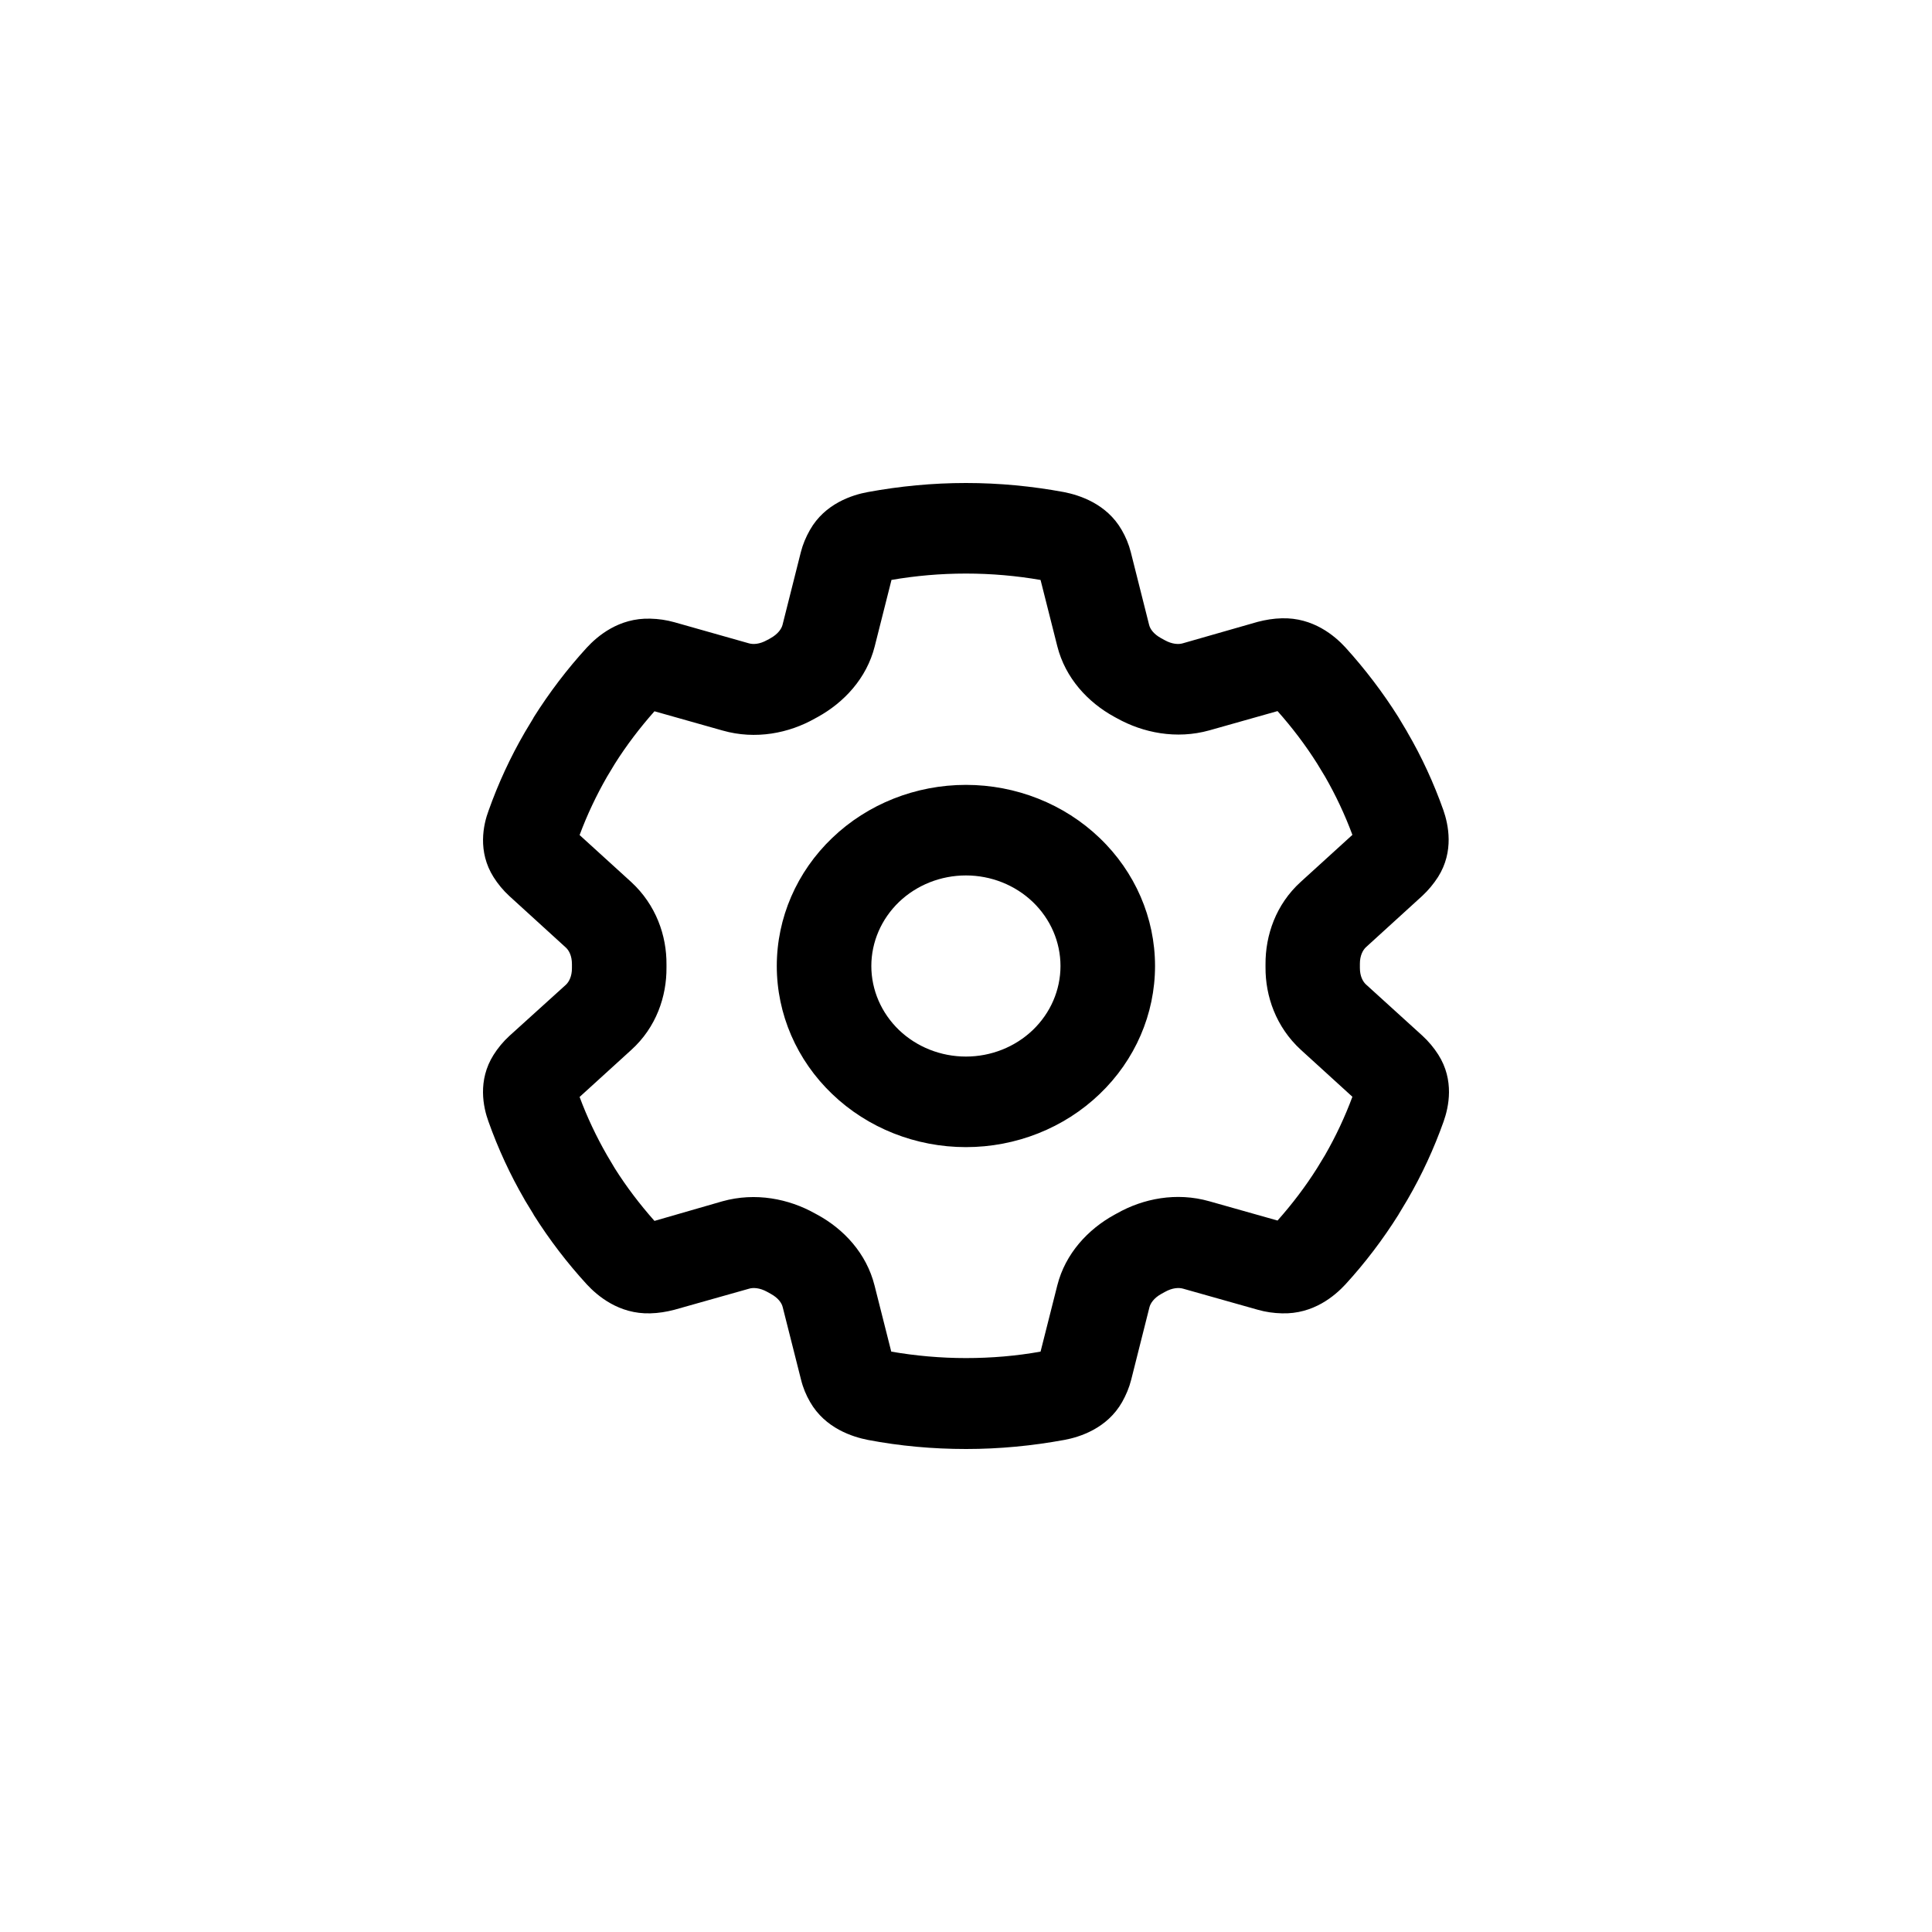 <svg viewBox="0 0 32 32" fill="none" xmlns="http://www.w3.org/2000/svg">
<path d="M14.762 9.606C15.16 9.537 15.574 9.5 15.999 9.5C16.423 9.5 16.837 9.537 17.235 9.606L17.512 10.703C17.646 11.234 18.021 11.634 18.455 11.872L18.501 11.897C18.932 12.137 19.483 12.25 20.031 12.097L21.16 11.778C21.402 12.05 21.623 12.341 21.816 12.647L21.947 12.863C22.123 13.169 22.276 13.494 22.4 13.828L21.545 14.606C21.131 14.981 20.958 15.494 20.961 15.972V15.997V16.022C20.958 16.5 21.134 17.009 21.545 17.387L22.4 18.166C22.276 18.5 22.123 18.825 21.947 19.131L21.816 19.347C21.623 19.653 21.402 19.944 21.16 20.216L20.031 19.897C19.483 19.741 18.932 19.853 18.501 20.097L18.455 20.122C18.025 20.359 17.646 20.759 17.512 21.291L17.235 22.387C16.834 22.459 16.419 22.494 15.999 22.494C15.578 22.494 15.16 22.456 14.762 22.387L14.485 21.291C14.351 20.759 13.976 20.359 13.542 20.122L13.496 20.097C13.065 19.856 12.514 19.744 11.966 19.897L10.84 20.222C10.599 19.95 10.377 19.659 10.184 19.353L10.054 19.134C9.878 18.828 9.724 18.503 9.6 18.169L10.455 17.391C10.87 17.016 11.043 16.503 11.039 16.025V16V15.975C11.043 15.497 10.866 14.988 10.455 14.609L9.6 13.831C9.724 13.497 9.878 13.172 10.054 12.866L10.184 12.65C10.377 12.344 10.599 12.053 10.84 11.781L11.969 12.1C12.517 12.256 13.069 12.144 13.499 11.9L13.545 11.875C13.976 11.637 14.354 11.238 14.488 10.706L14.765 9.609L14.762 9.606ZM15.999 8C15.444 8 14.902 8.053 14.374 8.15C14.116 8.197 13.662 8.341 13.415 8.778C13.349 8.894 13.297 9.016 13.264 9.147L12.961 10.35C12.945 10.412 12.889 10.5 12.765 10.569C12.746 10.581 12.726 10.591 12.703 10.603C12.579 10.672 12.475 10.675 12.406 10.656L11.17 10.306C11.039 10.269 10.905 10.25 10.772 10.247C10.246 10.231 9.891 10.541 9.718 10.728C9.392 11.084 9.098 11.472 8.84 11.881L8.834 11.894L8.697 12.122L8.69 12.134C8.452 12.544 8.253 12.975 8.093 13.425C8.005 13.659 7.907 14.103 8.175 14.528C8.246 14.641 8.334 14.747 8.436 14.841L9.375 15.697C9.424 15.744 9.473 15.831 9.473 15.969V16.003V16.038C9.473 16.172 9.424 16.262 9.375 16.309L8.436 17.159C8.334 17.253 8.246 17.359 8.175 17.472C7.907 17.897 8.005 18.341 8.09 18.575C8.25 19.025 8.449 19.456 8.687 19.866L8.693 19.878L8.834 20.109L8.84 20.122C9.098 20.531 9.392 20.916 9.718 21.272C9.891 21.459 10.25 21.769 10.772 21.753C10.905 21.75 11.039 21.728 11.17 21.694L12.41 21.344C12.475 21.325 12.582 21.328 12.707 21.397C12.726 21.409 12.746 21.419 12.768 21.431C12.893 21.5 12.948 21.584 12.964 21.65L13.268 22.853C13.3 22.984 13.352 23.109 13.418 23.222C13.669 23.659 14.123 23.8 14.377 23.85C14.902 23.95 15.447 24 16.002 24C16.556 24 17.098 23.947 17.627 23.85C17.884 23.803 18.338 23.659 18.586 23.222C18.651 23.106 18.703 22.984 18.736 22.853L19.039 21.65C19.056 21.587 19.111 21.5 19.235 21.431C19.255 21.419 19.274 21.409 19.297 21.397C19.421 21.328 19.526 21.325 19.594 21.344L20.834 21.694C20.964 21.731 21.098 21.75 21.232 21.753C21.757 21.769 22.113 21.459 22.286 21.272C22.612 20.916 22.906 20.528 23.163 20.119L23.17 20.106L23.307 19.878L23.314 19.866C23.552 19.456 23.751 19.025 23.911 18.575C23.995 18.337 24.093 17.894 23.823 17.469C23.751 17.356 23.663 17.25 23.561 17.156L22.622 16.303C22.573 16.256 22.524 16.169 22.524 16.031V15.997V15.963C22.524 15.828 22.573 15.738 22.622 15.691L23.558 14.838C23.659 14.744 23.747 14.637 23.819 14.525C24.087 14.1 23.989 13.656 23.907 13.419C23.747 12.969 23.549 12.537 23.31 12.128L23.304 12.116L23.167 11.887L23.16 11.875C22.902 11.466 22.609 11.081 22.283 10.722C22.11 10.534 21.751 10.225 21.229 10.241C21.095 10.244 20.961 10.266 20.831 10.3L19.588 10.656C19.522 10.675 19.415 10.672 19.291 10.603C19.271 10.591 19.252 10.581 19.229 10.569C19.105 10.5 19.049 10.416 19.033 10.35L18.73 9.147C18.697 9.016 18.645 8.891 18.579 8.778C18.328 8.341 17.875 8.2 17.62 8.15C17.095 8.053 16.553 8 15.999 8ZM14.432 16C14.432 15.602 14.598 15.221 14.891 14.939C15.185 14.658 15.583 14.5 15.999 14.5C16.414 14.5 16.812 14.658 17.106 14.939C17.4 15.221 17.565 15.602 17.565 16C17.565 16.398 17.4 16.779 17.106 17.061C16.812 17.342 16.414 17.5 15.999 17.5C15.583 17.5 15.185 17.342 14.891 17.061C14.598 16.779 14.432 16.398 14.432 16ZM19.131 16C19.131 15.204 18.801 14.441 18.213 13.879C17.626 13.316 16.829 13 15.999 13C15.168 13 14.371 13.316 13.784 13.879C13.196 14.441 12.866 15.204 12.866 16C12.866 16.796 13.196 17.559 13.784 18.121C14.371 18.684 15.168 19 15.999 19C16.829 19 17.626 18.684 18.213 18.121C18.801 17.559 19.131 16.796 19.131 16Z" fill="currentColor"/>
</svg>
